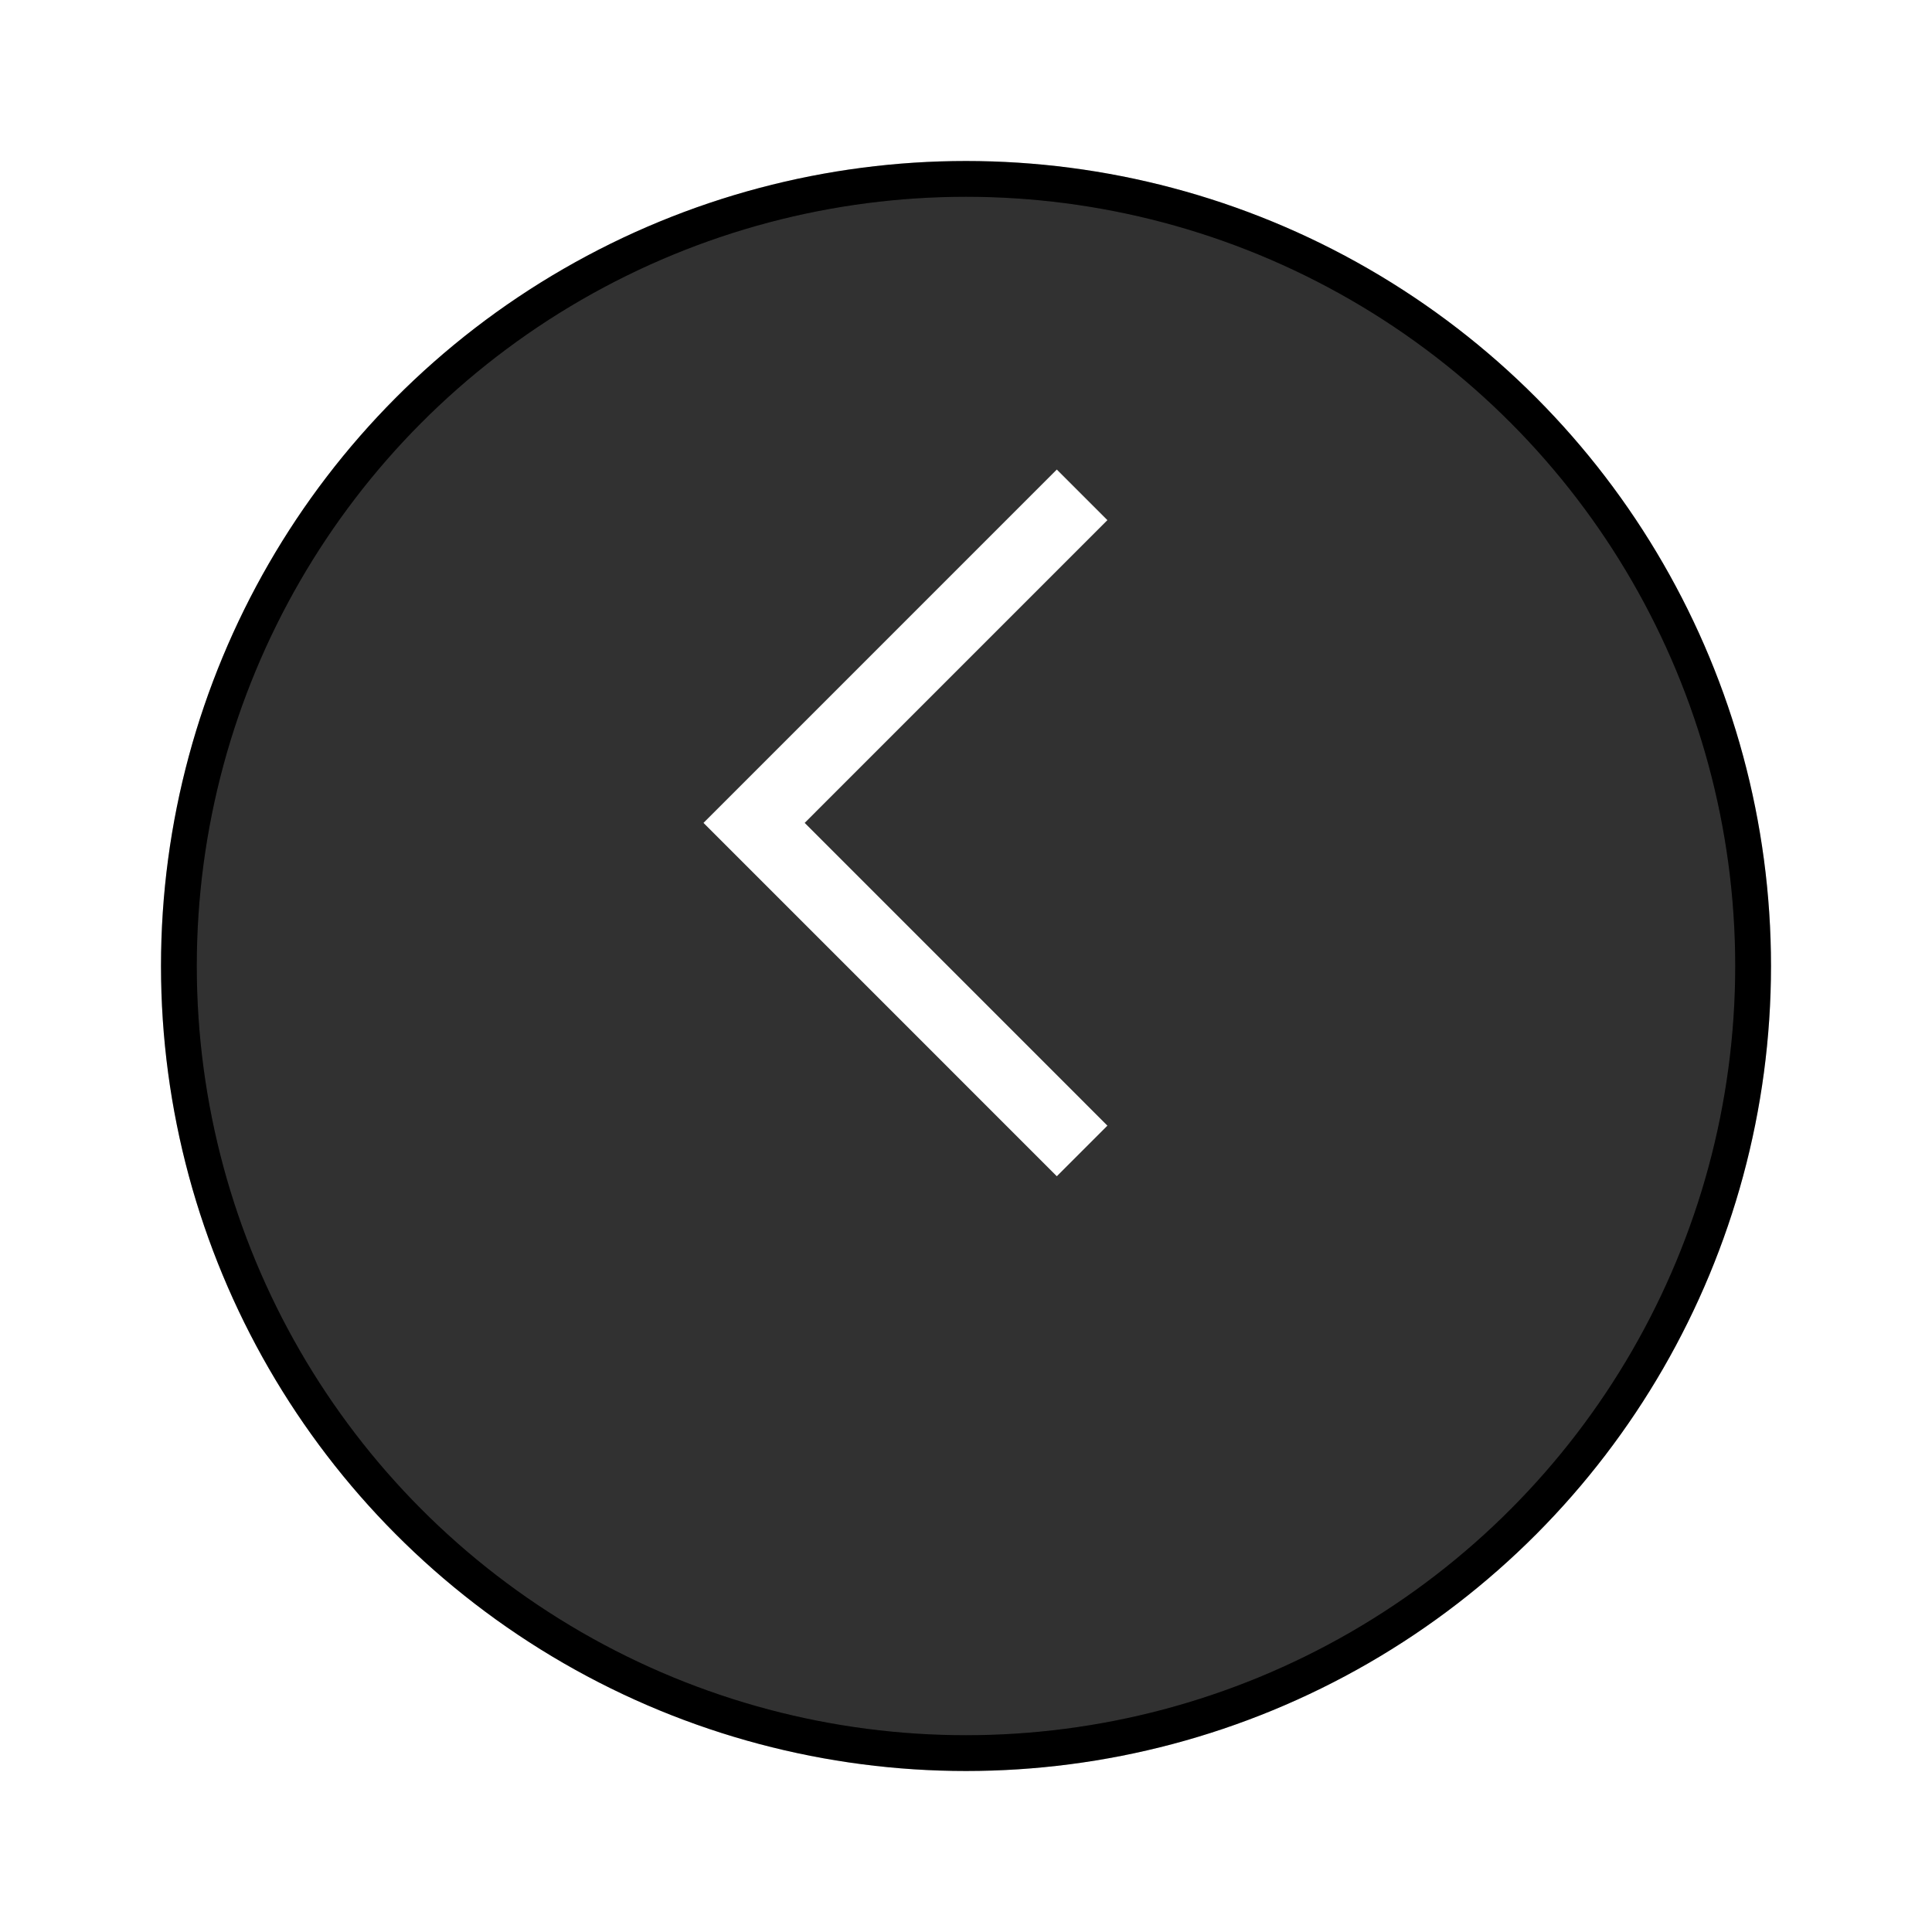 <svg width="54" height="54" viewBox="0 0 54 54" fill="none" xmlns="http://www.w3.org/2000/svg">
<g filter="url(#filter0_d_2_204)">
<circle cx="27" cy="23" r="22" transform="rotate(-180 27 23)" fill="#313131"/>
<circle cx="27" cy="23" r="22" transform="rotate(-180 27 23)" stroke="black"/>
<circle cx="27" cy="23" r="22" transform="rotate(-180 27 23)" stroke="black" stroke-opacity="0.2"/>
</g>
<path d="M29.538 31.462L21.077 23L29.538 14.538" stroke="white" stroke-width="2" stroke-linecap="square"/>
<defs>
<filter id="filter0_d_2_204" x="0.5" y="0.5" width="53" height="53" filterUnits="userSpaceOnUse" color-interpolation-filters="sRGB">
<feFlood flood-opacity="0" result="BackgroundImageFix"/>
<feColorMatrix in="SourceAlpha" type="matrix" values="0 0 0 0 0 0 0 0 0 0 0 0 0 0 0 0 0 0 127 0" result="hardAlpha"/>
<feOffset dy="4"/>
<feGaussianBlur stdDeviation="2"/>
<feComposite in2="hardAlpha" operator="out"/>
<feColorMatrix type="matrix" values="0 0 0 0 0 0 0 0 0 0 0 0 0 0 0 0 0 0 0.25 0"/>
<feBlend mode="normal" in2="BackgroundImageFix" result="effect1_dropShadow_2_204"/>
<feBlend mode="normal" in="SourceGraphic" in2="effect1_dropShadow_2_204" result="shape"/>
</filter>
</defs>
</svg>
